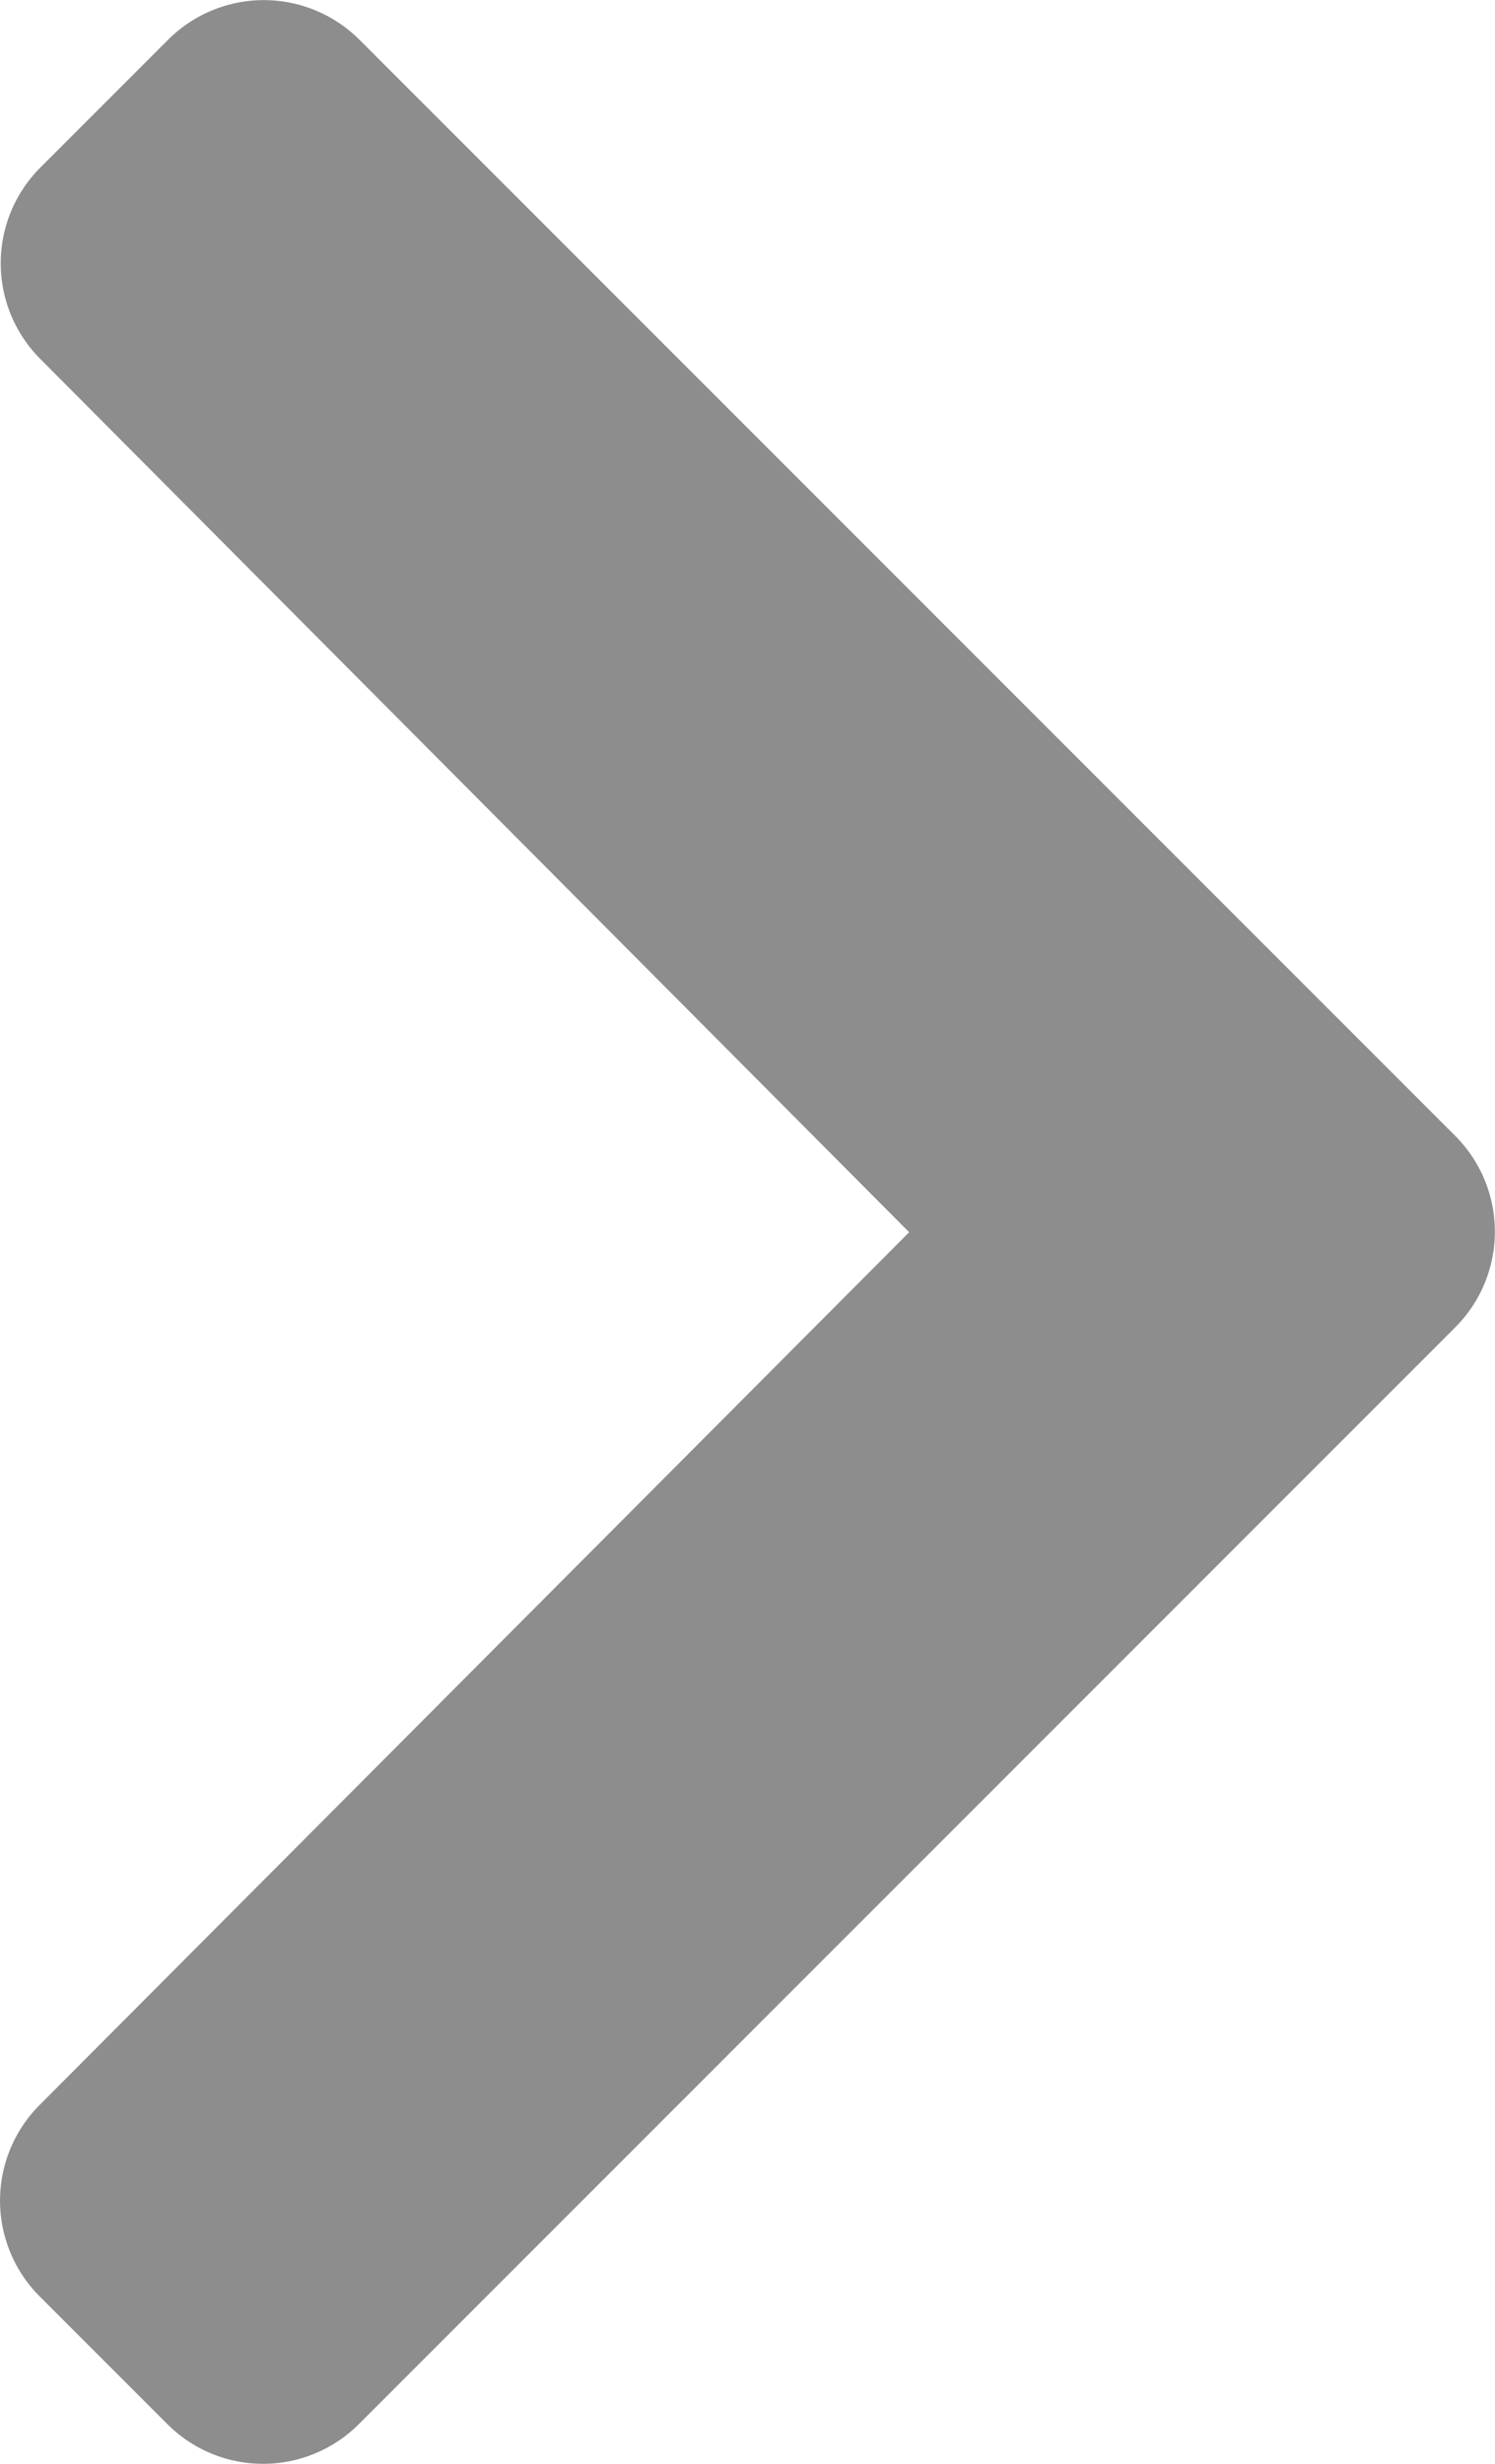 <svg xmlns="http://www.w3.org/2000/svg" width="8.725" height="14.377" viewBox="0 0 8.725 14.377">
  <path id="chevron-right-solid" d="M35.988,45.4l-6.4,6.4a.79.79,0,0,1-1.117,0l-.746-.746a.79.79,0,0,1,0-1.116L32.8,44.846l-5.071-5.095a.79.79,0,0,1,0-1.116l.746-.746a.79.79,0,0,1,1.117,0l6.4,6.4A.79.79,0,0,1,35.988,45.4Z" transform="translate(-27.494 -37.657)" fill="#8d8d8d"/>
</svg>
